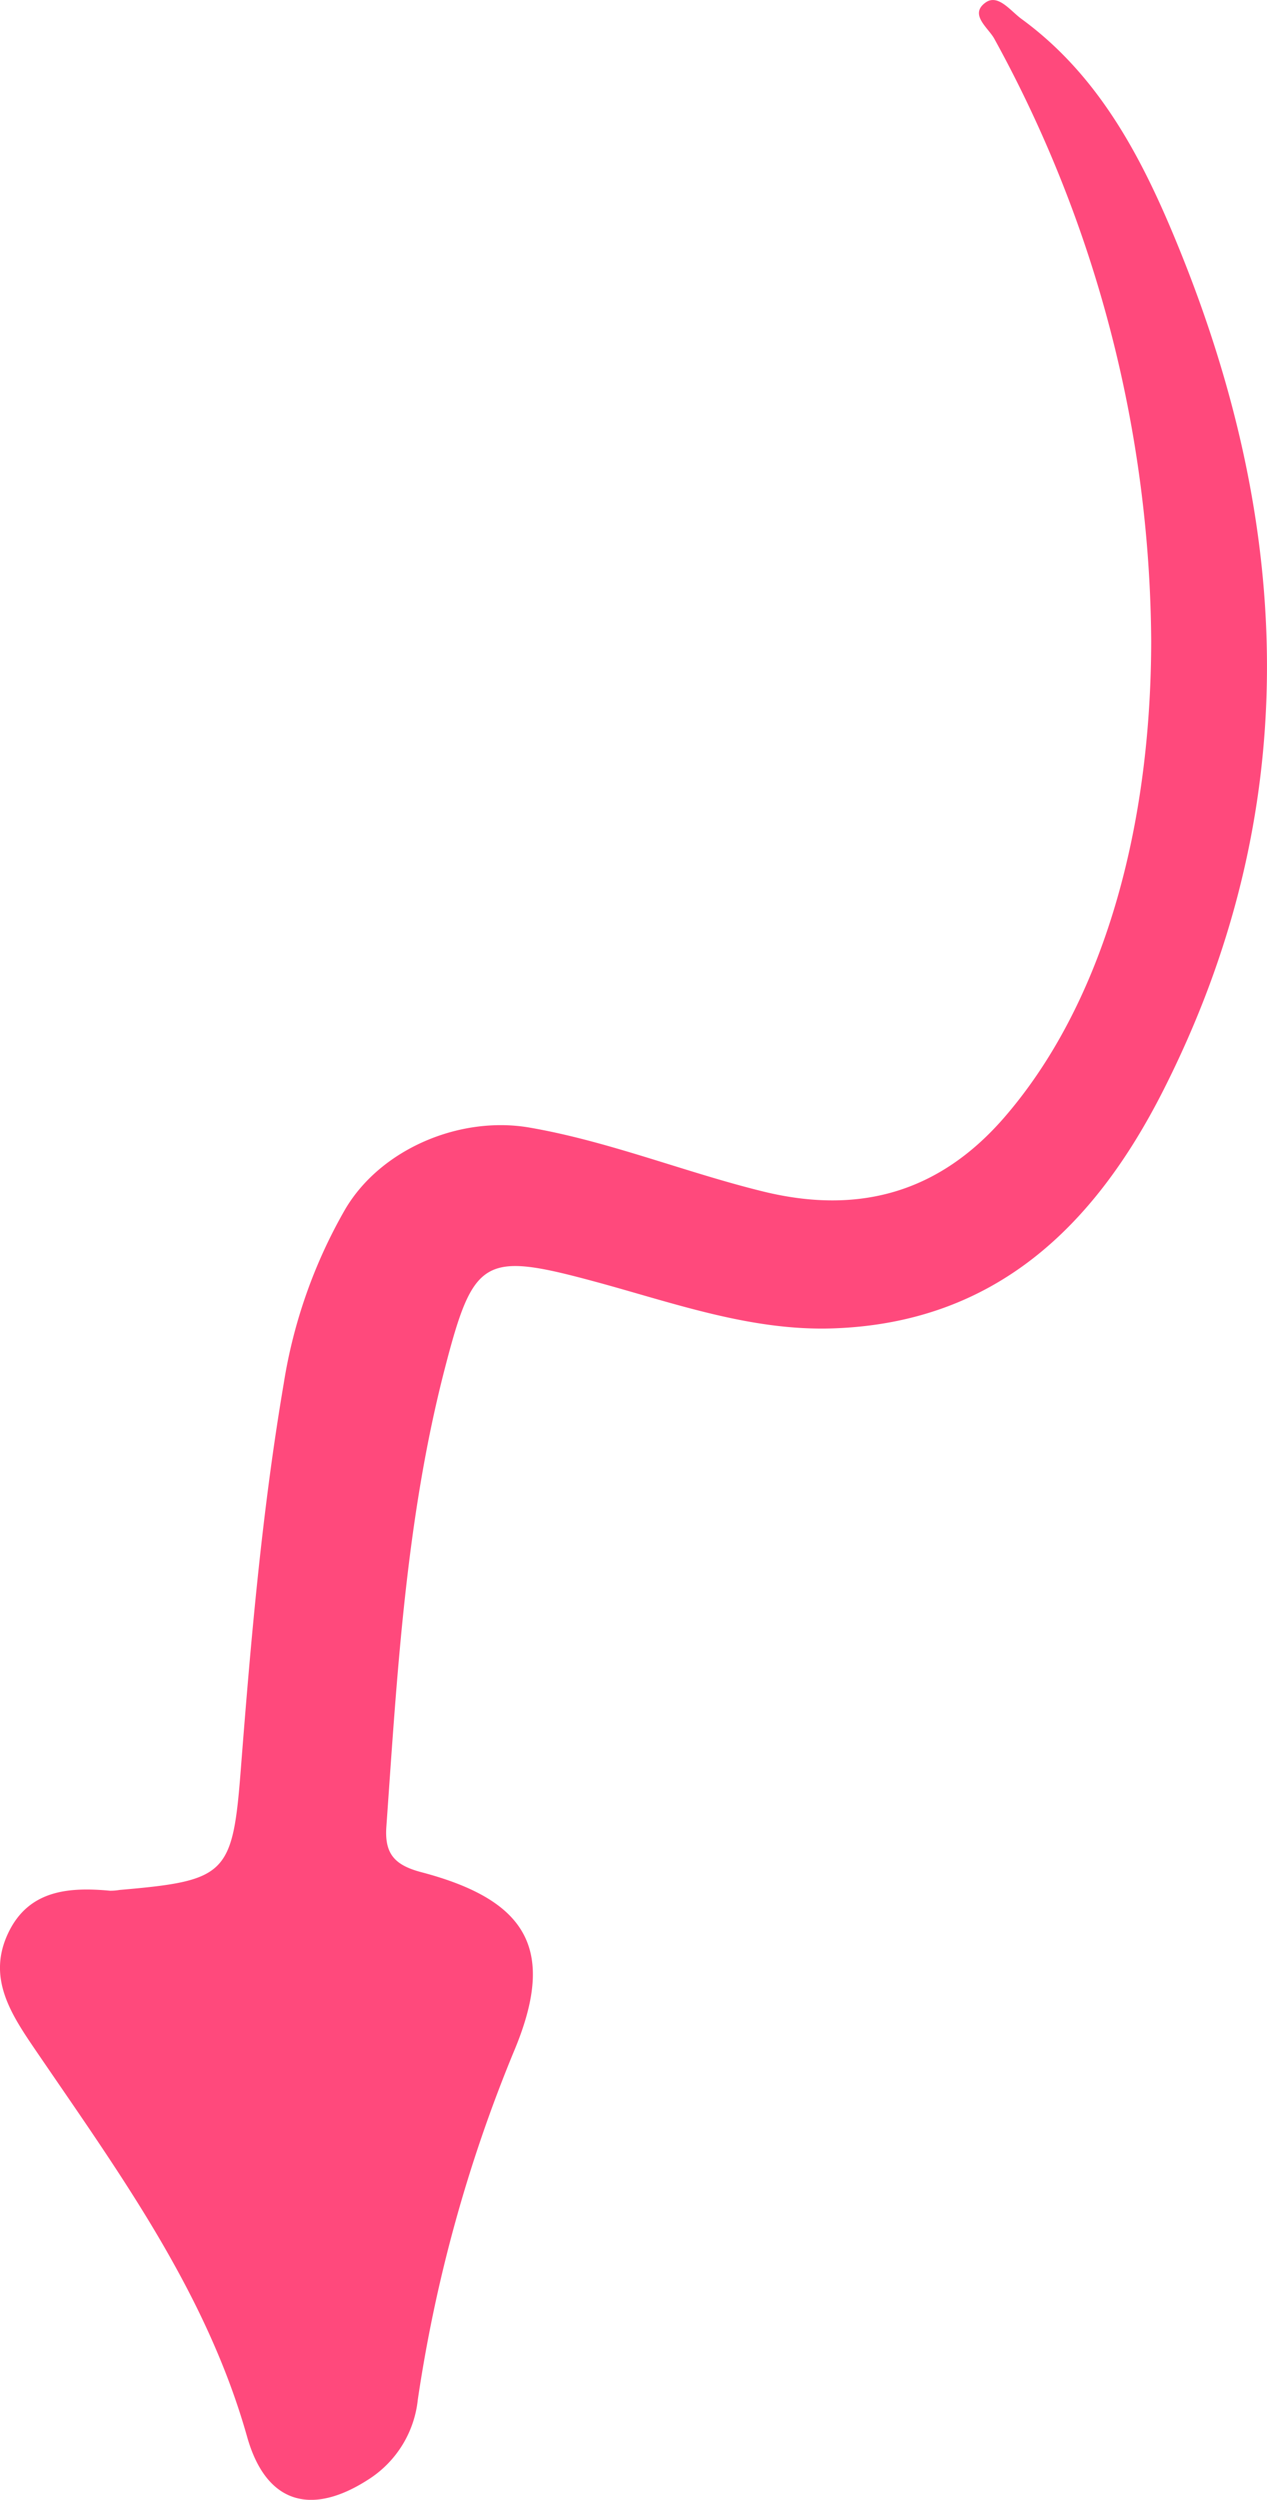 <svg xmlns="http://www.w3.org/2000/svg" width="111.927" height="220.704" viewBox="0 0 111.927 220.704"><defs><style>.a{fill:#ff497c;}</style></defs><path class="a" d="M573.881,44.24A111.744,111.744,0,0,0,560.028-8.94c-.52-.968-2.249-2.141-.793-3.2,1.112-.811,2.207.723,3.191,1.441,7,5.109,10.786,12.566,13.9,20.218,10.16,24.951,11.064,49.892-1.415,74.45-6.069,11.944-14.83,20.45-29.127,20.938-7.256.249-14.074-2.241-20.965-4.107-9.912-2.684-10.792-2.193-13.352,7.7-3.426,13.249-4.191,26.834-5.151,40.4-.169,2.383.712,3.392,3.089,4.019,9.506,2.505,11.928,6.945,8.155,15.88a130.173,130.173,0,0,0-8.468,30.7,9.522,9.522,0,0,1-4.214,6.939c-5.187,3.423-9.2,2.223-10.862-3.666-3.618-12.818-11.336-23.35-18.664-34.1-2.181-3.2-4.337-6.406-2.439-10.39,1.806-3.789,5.337-4.067,9-3.726a4.8,4.8,0,0,0,.837-.07c9.411-.814,9.982-1.335,10.7-10.553.889-11.43,1.874-22.848,3.8-34.162a44.858,44.858,0,0,1,5.417-15.36c3.149-5.365,10.177-8.29,16.291-7.233,7.073,1.223,13.714,3.944,20.651,5.645,8.472,2.077,15.528.067,21.226-6.462C569.256,76.7,573.855,61.642,573.881,44.24Z" transform="translate(-472.184 12.373)"/></svg>